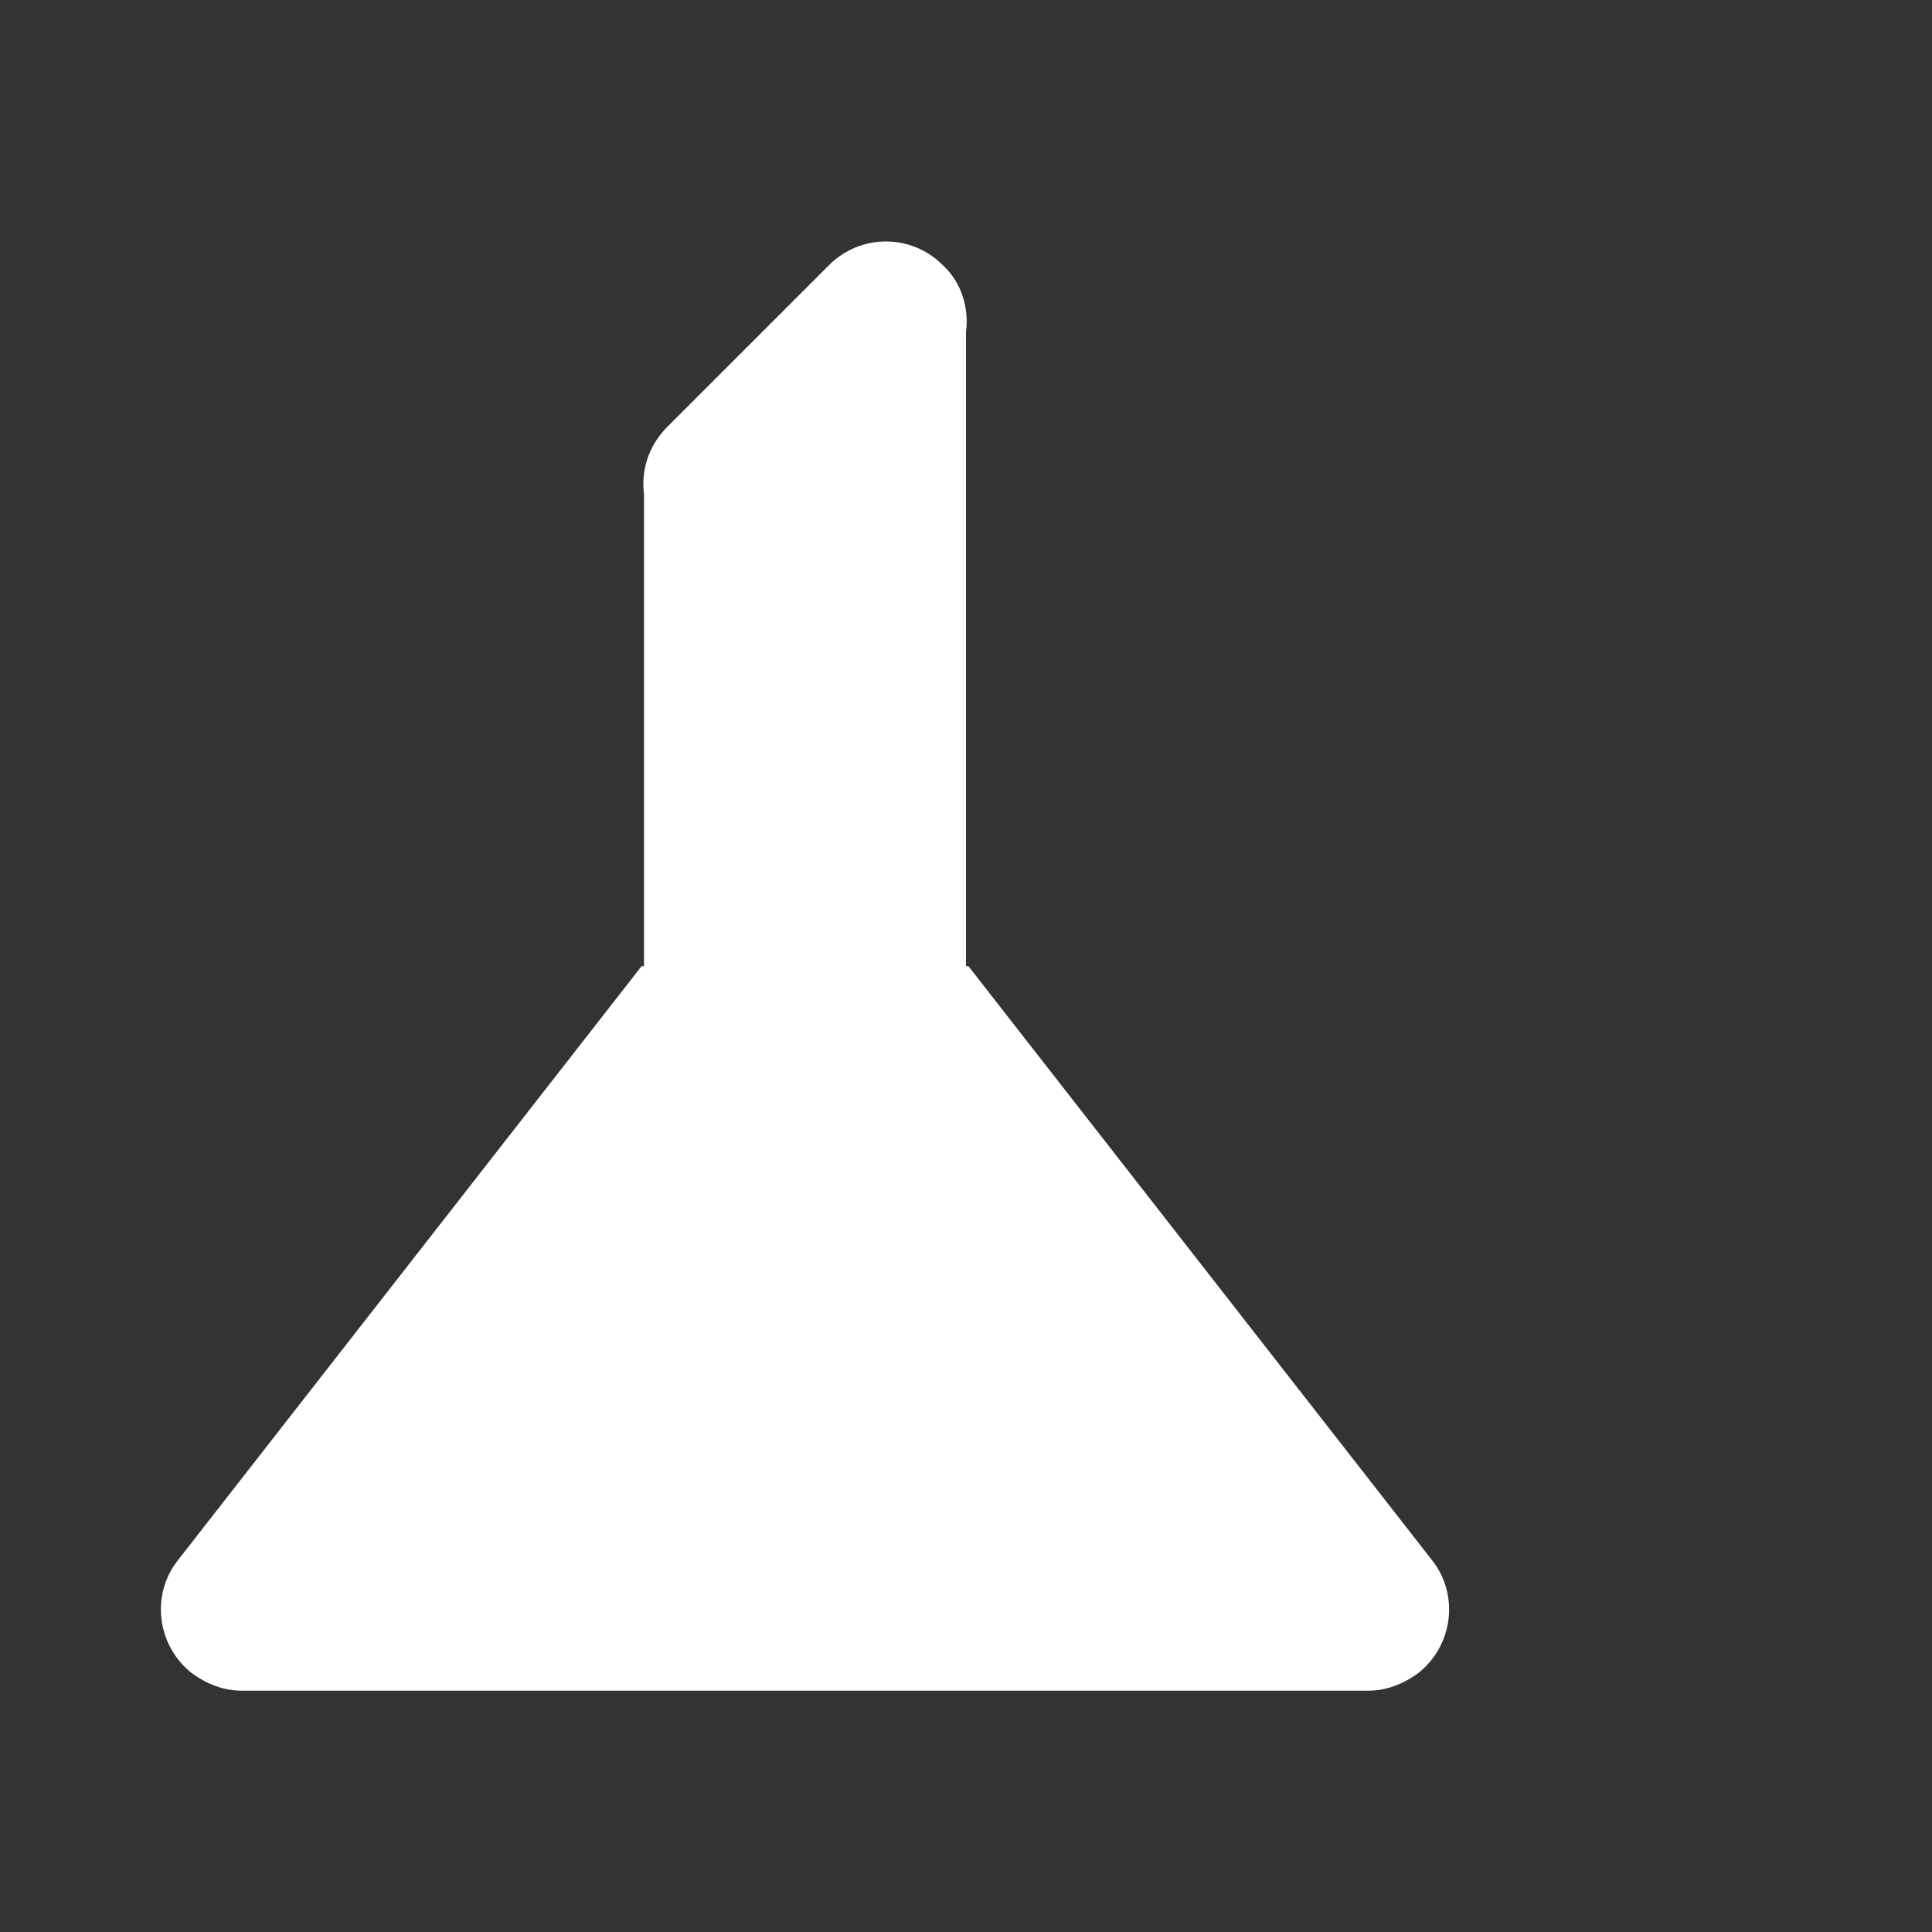 <?xml version="1.0" encoding="UTF-8" standalone="no"?>
<svg
   xmlns:dc="http://purl.org/dc/elements/1.1/"
   xmlns:cc="http://creativecommons.org/ns#"
   xmlns:rdf="http://www.w3.org/1999/02/22-rdf-syntax-ns#"
   xmlns:svg="http://www.w3.org/2000/svg"
   xmlns="http://www.w3.org/2000/svg"
   xmlns:sodipodi="http://sodipodi.sourceforge.net/DTD/sodipodi-0.dtd"
   xmlns:inkscape="http://www.inkscape.org/namespaces/inkscape"
   version="1.1"
   id="mdi-filter-minus"
   width="24"
   height="24"
   viewBox="0 0 24 24"
   sodipodi:docname="timepp-filter-inverted-symbolic.svg"
   inkscape:version="1.0.2 (e86c870879, 2021-01-15)">
  <rect x="0" y="0" width="24" height="24" fill="#333333" stroke="none"/>
  <defs
     id="defs7" />
  <sodipodi:namedview
     pagecolor="#ffffff"
     bordercolor="#666666"
     borderopacity="1"
     objecttolerance="10"
     gridtolerance="10"
     guidetolerance="10"
     inkscape:pageopacity="0"
     inkscape:pageshadow="2"
     inkscape:window-width="1430"
     inkscape:window-height="1036"
     id="namedview5"
     showgrid="false"
     inkscape:zoom="39.833333"
     inkscape:cx="17.07113"
     inkscape:cy="12"
     inkscape:window-x="1446"
     inkscape:window-y="8"
     inkscape:window-maximized="0"
     inkscape:current-layer="mdi-filter-minus"
     inkscape:document-rotation="0" />
  <path fill="#ffffff"
     d="m 12,12.002 v -7.88 c 0.04,-0.3 -0.06,-0.62 -0.29,-0.83 -0.39,-0.39 -1.02,-0.39 -1.41,0 l -2.01,2.01 c -0.23,0.23 -0.33,0.54 -0.29,0.84 v 5.86 H 7.97 l -5.76,7.38 c -0.34,0.43 -0.26,1.06 0.17,1.4 0.19,0.14 0.4,0.22 0.62,0.22 v 0 h 14 v 0 c 0.22,0 0.43,-0.08 0.62,-0.22 0.43,-0.34 0.51,-0.97 0.17,-1.4 l -5.76,-7.38 H 12"
     id="path2"
     sodipodi:nodetypes="cccsscccccsccscccc" />
</svg>
